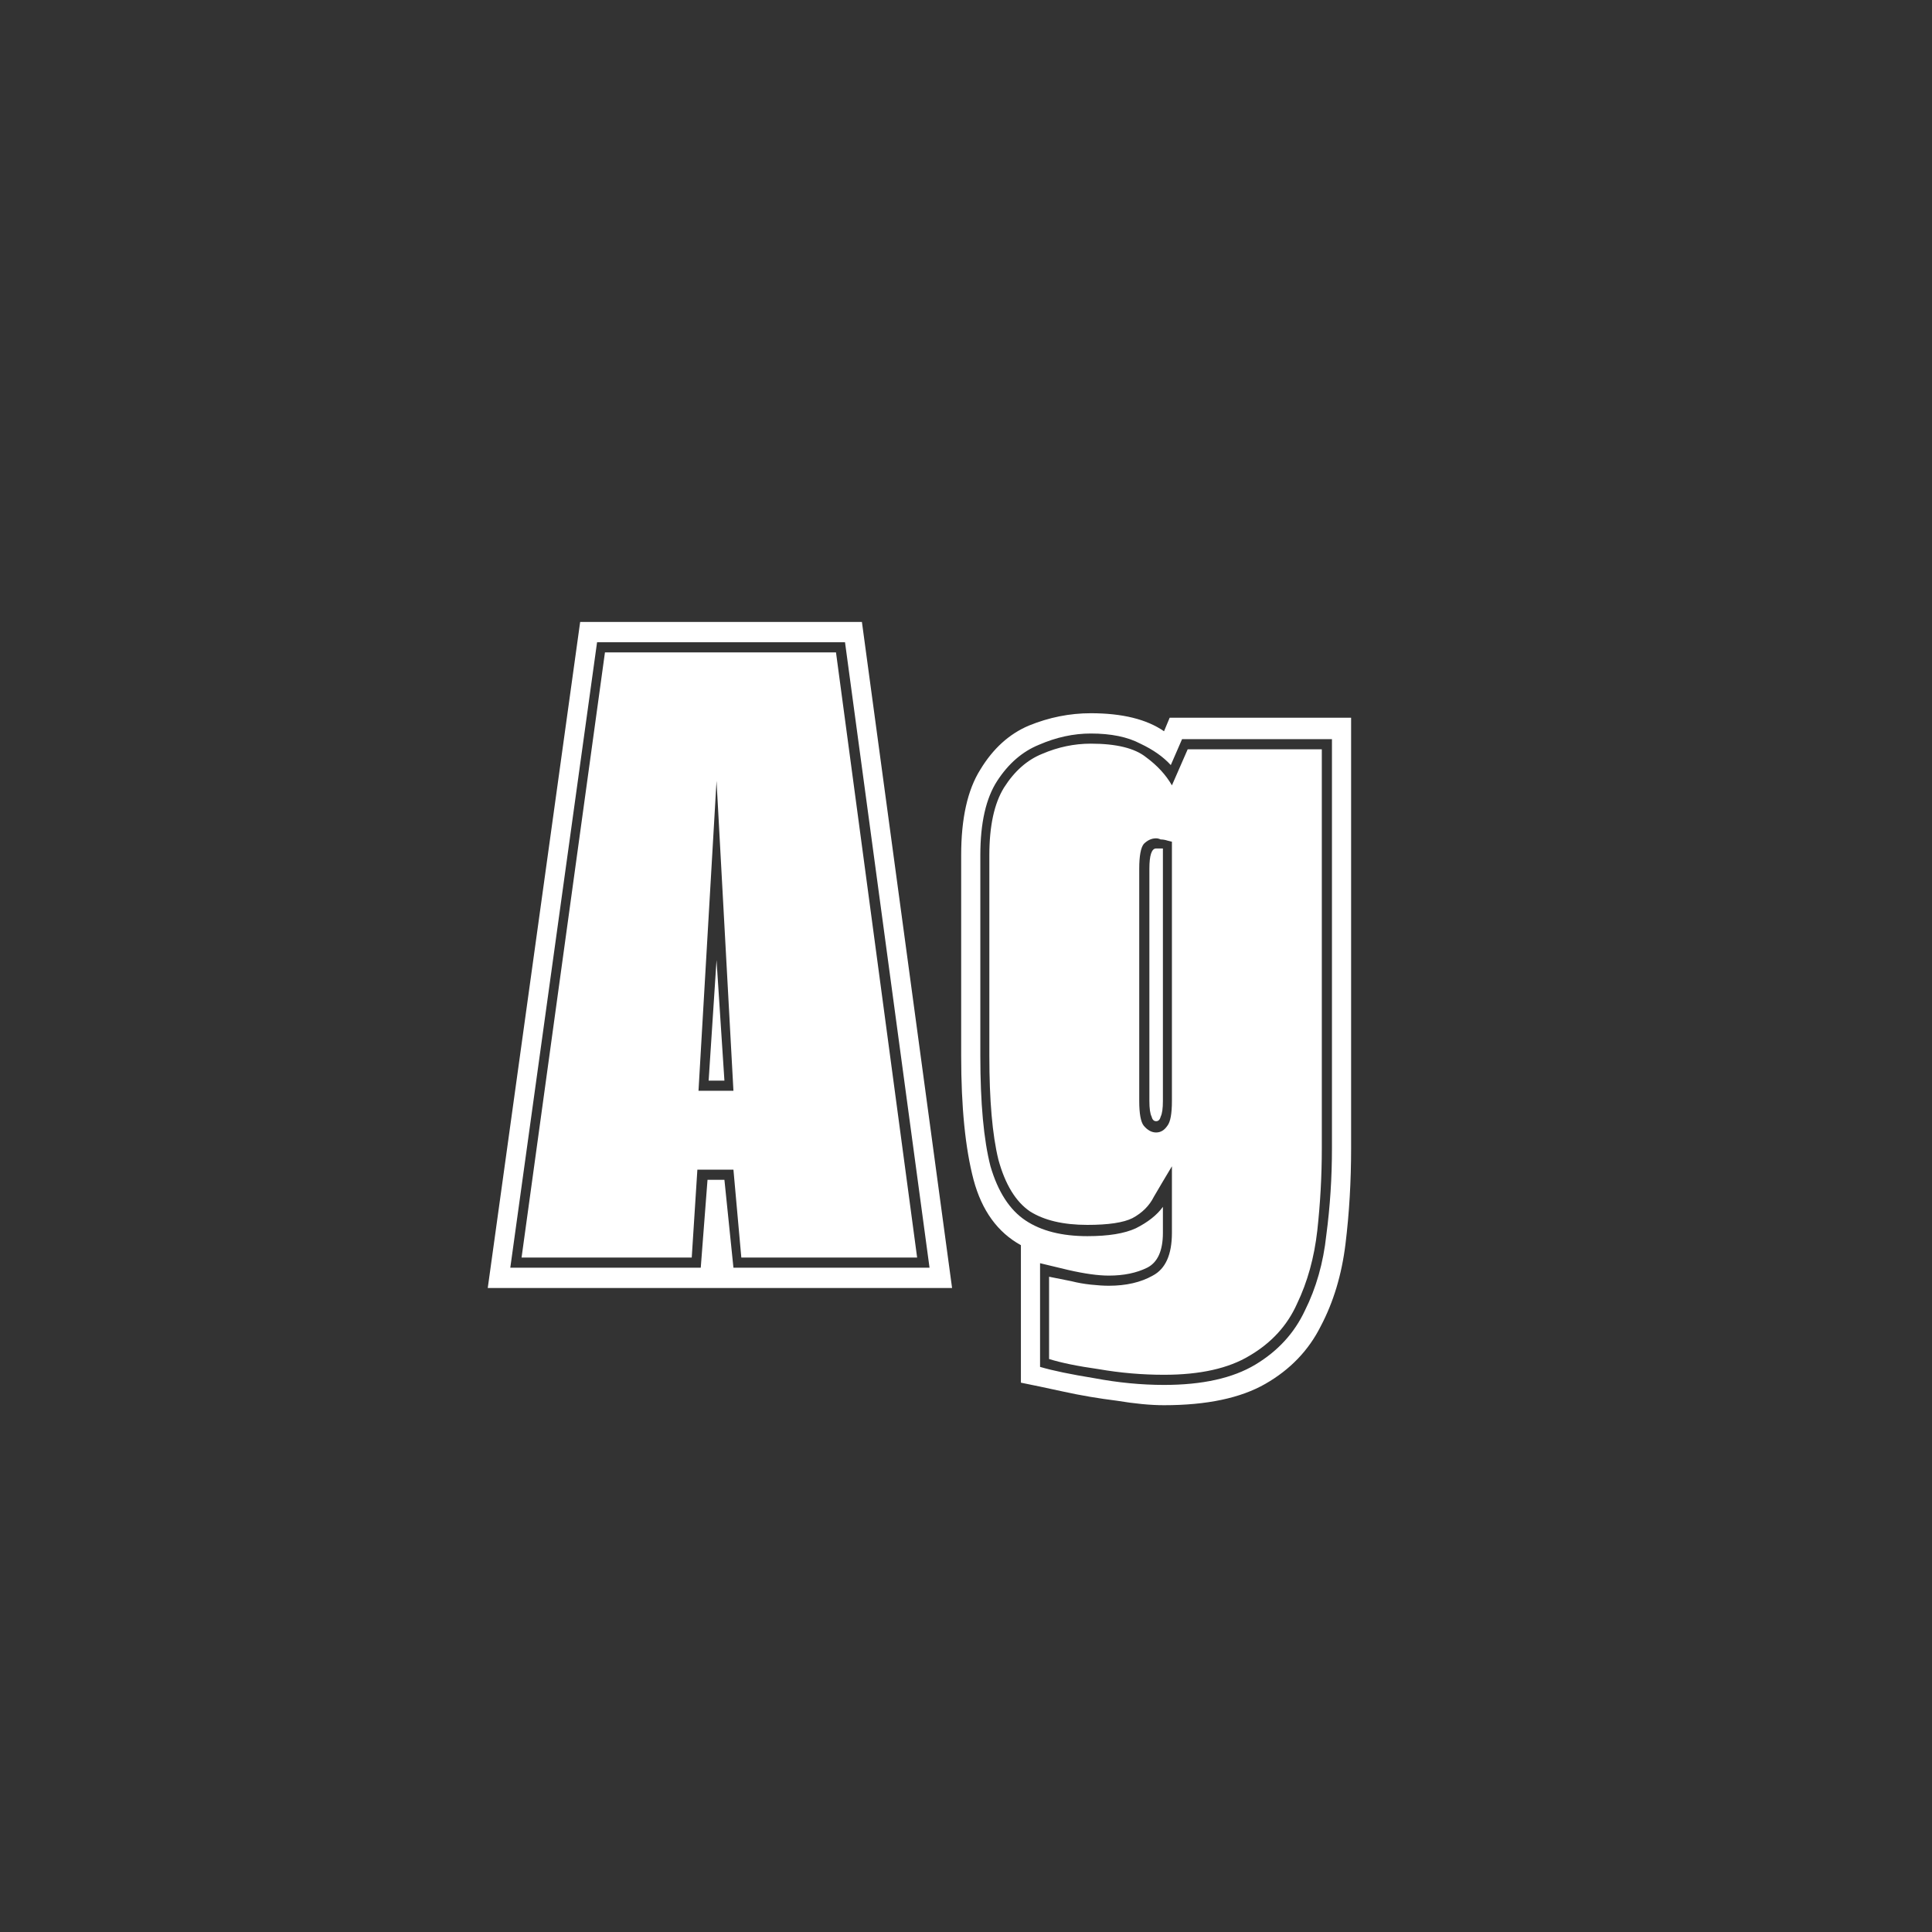 <svg width="24" height="24" viewBox="0 0 24 24" fill="none" xmlns="http://www.w3.org/2000/svg">
<rect x="0" y="0" width="24" height="24" fill="#333333" stroke="none"/>
<path d="M6.059 16L7.207 7.726H10.707L11.827 16H6.059ZM6.339 15.748H8.705L8.789 14.656H8.999L9.111 15.748H11.547L10.497 7.978H7.417L6.339 15.748ZM6.479 15.622L7.515 8.104H10.385L11.393 15.622H9.209L9.111 14.53H8.663L8.593 15.622H6.479ZM8.677 13.55H9.111L8.901 9.7L8.677 13.55ZM8.803 13.424L8.901 11.926L8.999 13.424H8.803ZM14.46 17.456C14.292 17.456 14.096 17.437 13.872 17.4C13.648 17.372 13.428 17.335 13.214 17.288C12.999 17.241 12.822 17.204 12.682 17.176V15.468C12.393 15.309 12.197 15.039 12.094 14.656C11.991 14.264 11.94 13.751 11.94 13.116V10.624C11.94 10.167 12.019 9.812 12.178 9.56C12.336 9.299 12.537 9.117 12.78 9.014C13.032 8.911 13.289 8.86 13.55 8.86C13.942 8.86 14.245 8.935 14.46 9.084L14.53 8.916H16.784V14.264C16.784 14.675 16.761 15.071 16.714 15.454C16.667 15.837 16.564 16.177 16.406 16.476C16.256 16.775 16.028 17.013 15.72 17.19C15.412 17.367 14.992 17.456 14.46 17.456ZM14.46 17.204C14.936 17.204 15.314 17.12 15.594 16.952C15.874 16.784 16.079 16.56 16.21 16.28C16.35 16 16.439 15.687 16.476 15.342C16.523 14.987 16.546 14.628 16.546 14.264V9.182H14.684L14.544 9.504C14.45 9.401 14.325 9.313 14.166 9.238C14.007 9.154 13.802 9.112 13.55 9.112C13.335 9.112 13.12 9.159 12.906 9.252C12.7 9.336 12.528 9.485 12.388 9.7C12.248 9.915 12.178 10.223 12.178 10.624V13.116C12.178 13.704 12.22 14.161 12.304 14.488C12.397 14.805 12.542 15.029 12.738 15.16C12.934 15.291 13.191 15.356 13.508 15.356C13.769 15.356 13.97 15.323 14.11 15.258C14.259 15.183 14.371 15.095 14.446 14.992V15.314C14.446 15.538 14.38 15.683 14.25 15.748C14.119 15.813 13.96 15.846 13.774 15.846C13.643 15.846 13.475 15.823 13.27 15.776L12.92 15.692V16.98C13.079 17.027 13.303 17.073 13.592 17.12C13.89 17.176 14.18 17.204 14.46 17.204ZM14.46 17.078C14.189 17.078 13.918 17.055 13.648 17.008C13.386 16.971 13.181 16.929 13.032 16.882V15.86L13.312 15.916C13.386 15.935 13.466 15.949 13.55 15.958C13.634 15.967 13.709 15.972 13.774 15.972C13.989 15.972 14.171 15.93 14.32 15.846C14.479 15.762 14.558 15.585 14.558 15.314V14.488C14.474 14.628 14.399 14.754 14.334 14.866C14.278 14.978 14.189 15.067 14.068 15.132C13.956 15.188 13.769 15.216 13.508 15.216C13.209 15.216 12.971 15.16 12.794 15.048C12.617 14.927 12.486 14.712 12.402 14.404C12.327 14.096 12.29 13.667 12.29 13.116V10.624C12.29 10.26 12.351 9.98 12.472 9.784C12.602 9.579 12.761 9.439 12.948 9.364C13.144 9.28 13.345 9.238 13.55 9.238C13.867 9.238 14.096 9.294 14.236 9.406C14.376 9.509 14.483 9.625 14.558 9.756L14.754 9.308H16.42V14.264C16.42 14.609 16.401 14.95 16.364 15.286C16.326 15.622 16.242 15.925 16.112 16.196C15.991 16.467 15.794 16.681 15.524 16.84C15.262 16.999 14.908 17.078 14.46 17.078ZM14.362 14.068C14.418 14.068 14.464 14.04 14.502 13.984C14.539 13.937 14.558 13.835 14.558 13.676V10.456L14.502 10.442C14.474 10.433 14.446 10.428 14.418 10.428C14.399 10.419 14.38 10.414 14.362 10.414C14.306 10.414 14.255 10.437 14.208 10.484C14.171 10.531 14.152 10.633 14.152 10.792V13.676C14.152 13.835 14.171 13.937 14.208 13.984C14.255 14.04 14.306 14.068 14.362 14.068ZM14.362 13.928C14.334 13.928 14.315 13.909 14.306 13.872C14.287 13.835 14.278 13.769 14.278 13.676V10.792C14.278 10.624 14.306 10.54 14.362 10.54H14.446V13.676C14.446 13.769 14.437 13.835 14.418 13.872C14.409 13.909 14.39 13.928 14.362 13.928Z" fill="white"/>
</svg>
